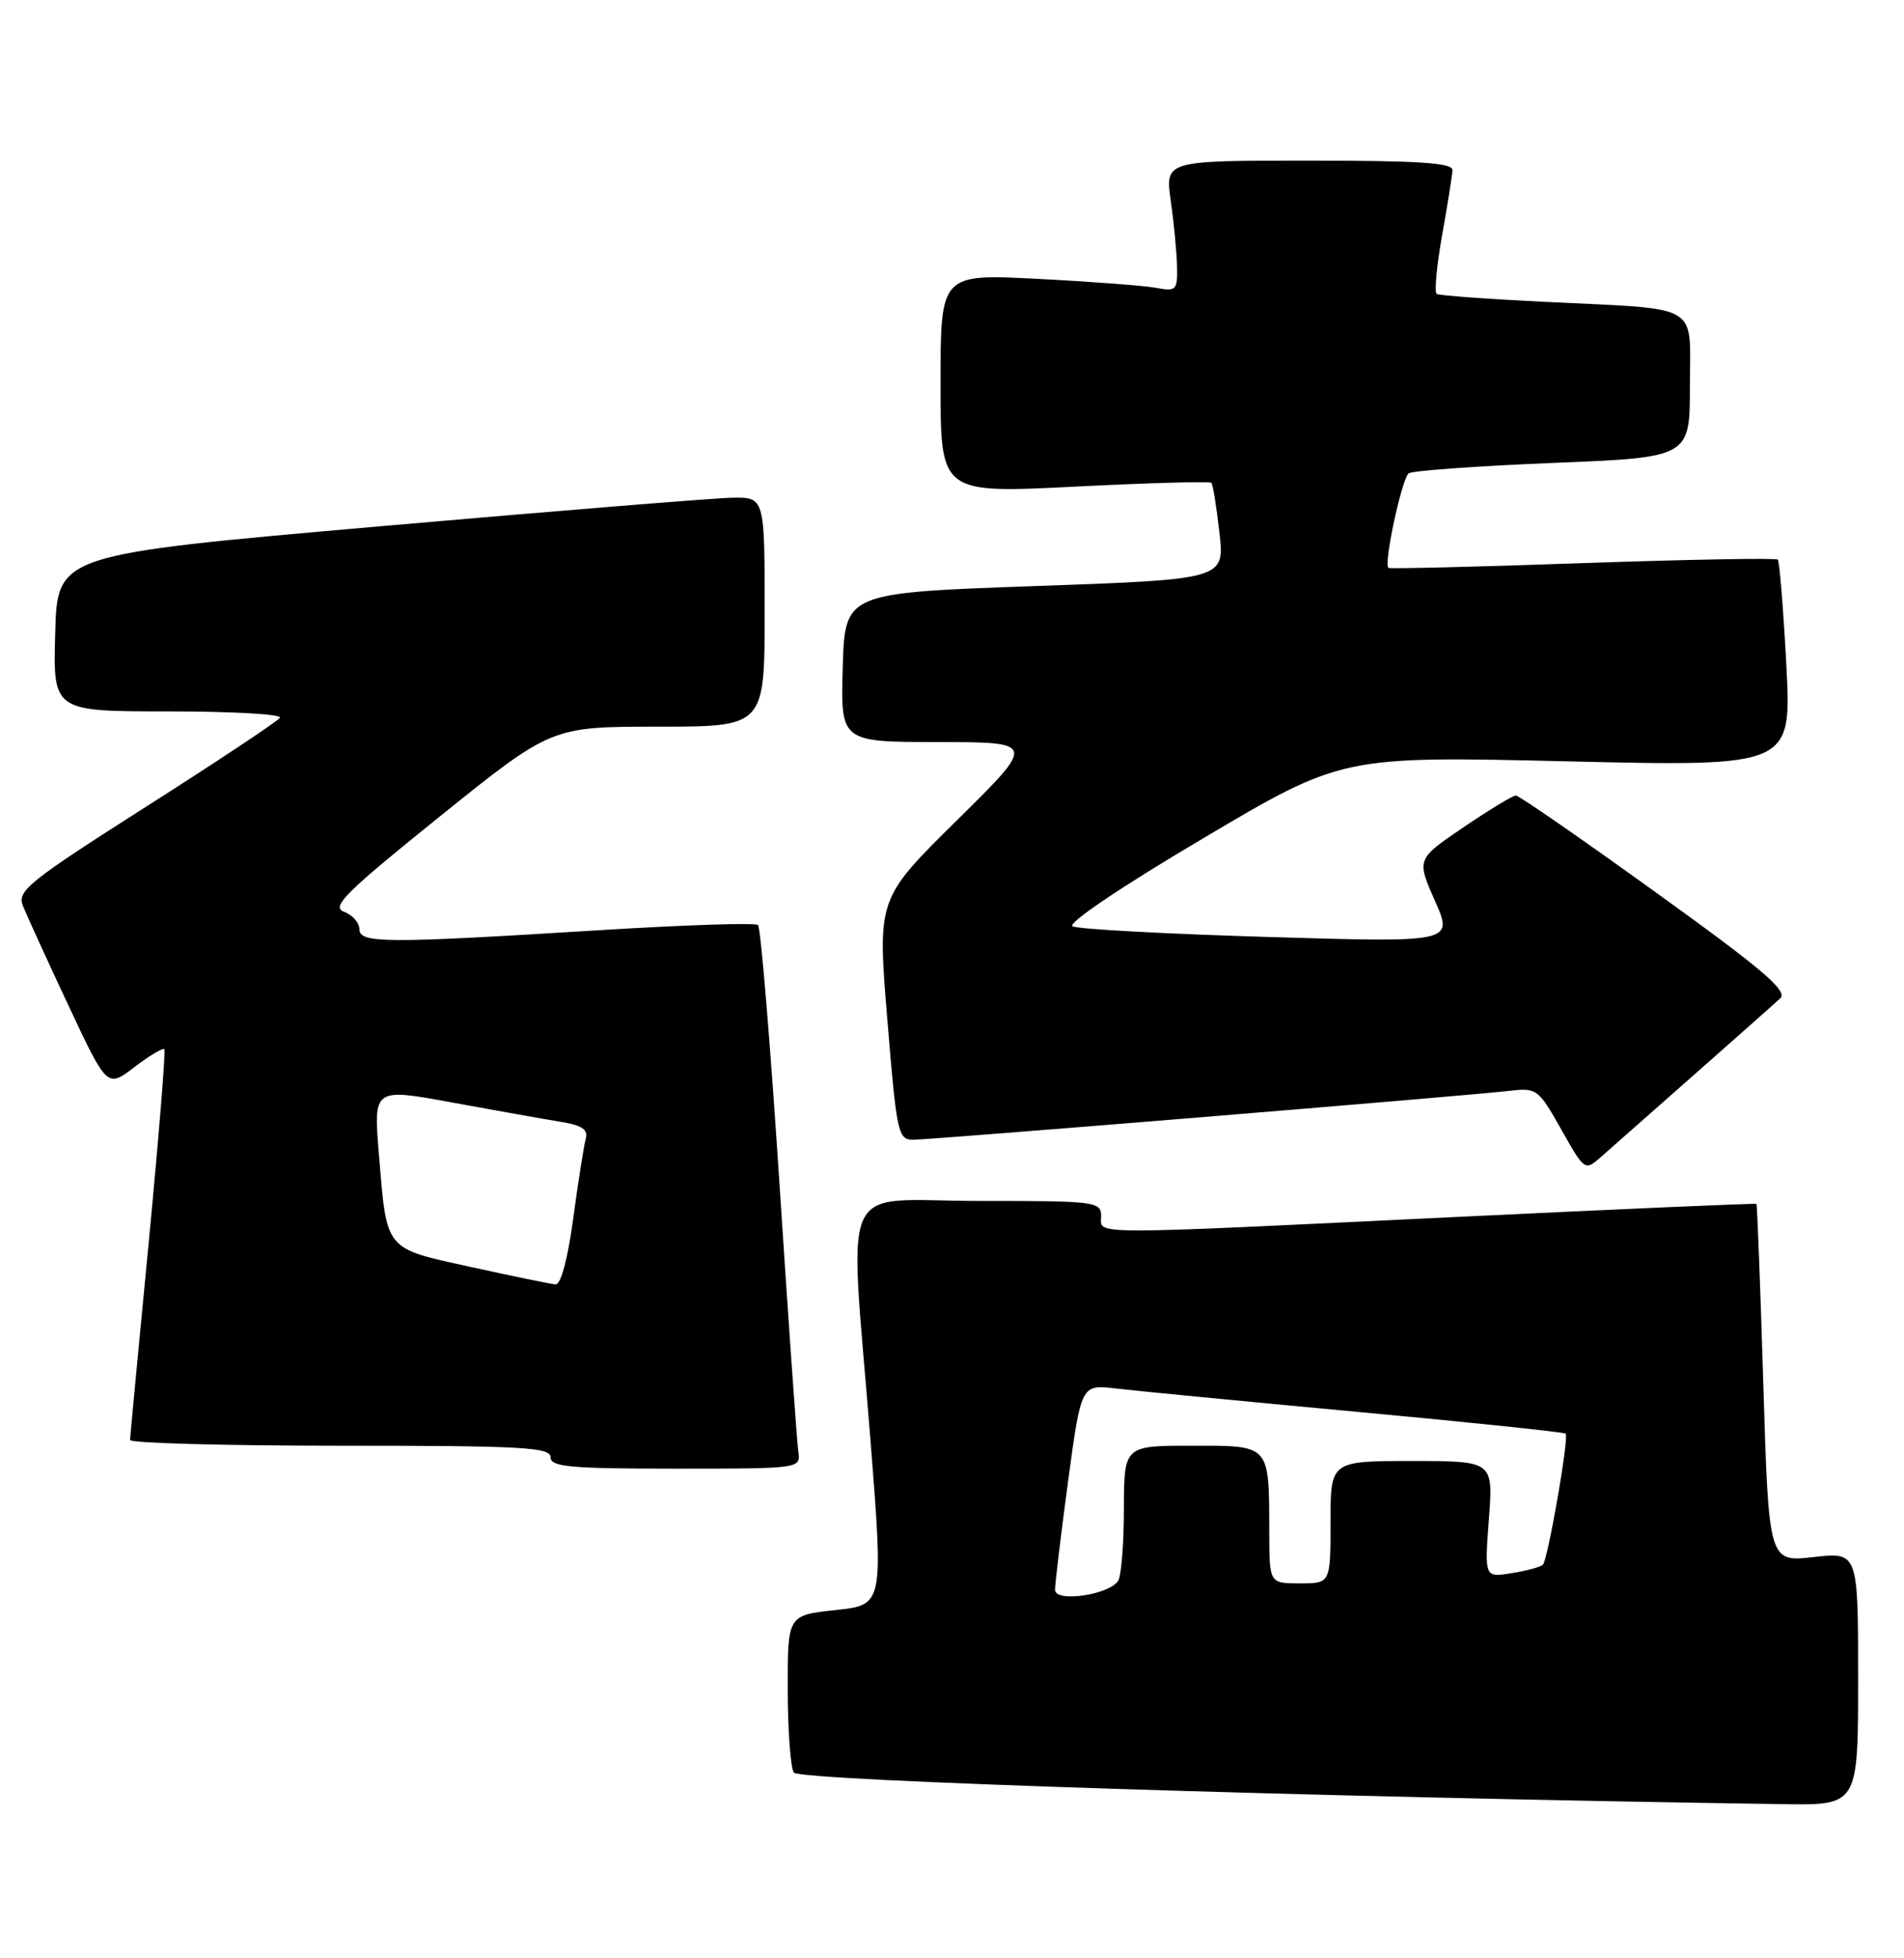 <?xml version="1.0" encoding="UTF-8" standalone="no"?>
<!DOCTYPE svg PUBLIC "-//W3C//DTD SVG 1.1//EN" "http://www.w3.org/Graphics/SVG/1.1/DTD/svg11.dtd" >
<svg xmlns="http://www.w3.org/2000/svg" xmlns:xlink="http://www.w3.org/1999/xlink" version="1.1" viewBox="0 0 249 256">
 <g >
 <path fill="currentColor"
d=" M 243.00 219.45 C 243.00 202.90 243.00 202.90 237.16 203.56 C 231.31 204.22 231.31 204.22 230.60 180.89 C 230.21 168.06 229.80 157.48 229.70 157.39 C 229.59 157.29 212.18 158.05 191.00 159.07 C 141.28 161.46 144.00 161.47 144.00 159.00 C 144.00 157.08 143.33 157.00 128.00 157.00 C 109.36 157.00 111.06 153.25 113.83 188.16 C 115.54 209.82 115.54 209.82 109.27 210.49 C 103.00 211.16 103.00 211.16 103.02 220.83 C 103.02 226.15 103.38 231.05 103.81 231.73 C 104.49 232.80 172.37 234.97 233.25 235.86 C 243.00 236.00 243.00 236.00 243.00 219.45 Z  M 104.40 189.75 C 104.22 188.51 103.10 172.65 101.92 154.50 C 100.73 136.35 99.48 121.24 99.13 120.93 C 98.78 120.61 89.50 120.92 78.50 121.60 C 50.29 123.35 47.00 123.34 47.00 121.47 C 47.00 120.63 46.09 119.60 44.98 119.19 C 43.27 118.56 45.16 116.68 57.54 106.72 C 72.11 95.00 72.11 95.00 86.06 95.00 C 100.00 95.00 100.00 95.00 100.00 80.00 C 100.00 65.00 100.00 65.00 95.75 65.07 C 93.41 65.11 72.60 66.80 49.50 68.82 C 7.50 72.50 7.50 72.50 7.22 82.75 C 6.93 93.00 6.93 93.00 22.02 93.00 C 30.33 93.00 36.89 93.37 36.61 93.83 C 36.33 94.28 28.46 99.51 19.12 105.45 C 3.79 115.21 2.23 116.46 2.98 118.38 C 3.44 119.54 6.11 125.39 8.91 131.36 C 14.01 142.23 14.01 142.23 17.57 139.51 C 19.53 138.02 21.29 136.96 21.49 137.16 C 21.68 137.35 20.76 148.76 19.44 162.51 C 18.11 176.25 17.02 187.84 17.01 188.25 C 17.01 188.66 29.38 189.00 44.50 189.00 C 68.28 189.00 72.00 189.20 72.00 190.50 C 72.00 191.77 74.48 192.00 88.36 192.00 C 104.72 192.00 104.72 192.00 104.40 189.75 Z  M 221.50 140.55 C 227.00 135.70 232.09 131.19 232.81 130.52 C 233.85 129.56 230.61 126.79 216.54 116.66 C 206.88 109.70 198.65 104.00 198.24 104.00 C 197.84 104.00 194.75 105.87 191.38 108.16 C 185.25 112.32 185.25 112.32 187.66 117.77 C 190.07 123.22 190.07 123.22 165.78 122.49 C 152.43 122.09 140.94 121.47 140.27 121.10 C 139.54 120.71 146.54 115.99 157.27 109.64 C 175.50 98.84 175.50 98.84 204.91 99.53 C 234.31 100.22 234.31 100.22 233.61 86.89 C 233.22 79.57 232.72 73.39 232.49 73.16 C 232.27 72.93 220.77 73.14 206.95 73.62 C 193.13 74.11 181.71 74.38 181.57 74.24 C 180.94 73.61 183.36 62.44 184.24 61.87 C 184.78 61.53 193.27 60.92 203.11 60.52 C 221.00 59.80 221.00 59.80 221.00 50.48 C 221.00 39.46 222.76 40.48 202.00 39.46 C 194.57 39.10 188.23 38.63 187.89 38.43 C 187.56 38.23 187.88 34.78 188.59 30.78 C 189.31 26.78 189.92 22.94 189.95 22.25 C 189.99 21.29 185.60 21.00 171.18 21.00 C 152.36 21.00 152.36 21.00 153.11 26.25 C 153.52 29.14 153.89 33.00 153.93 34.83 C 154.00 37.93 153.81 38.12 151.25 37.64 C 149.74 37.35 142.76 36.82 135.75 36.46 C 123.00 35.80 123.00 35.80 123.00 50.15 C 123.00 64.50 123.00 64.50 140.53 63.62 C 150.18 63.13 158.23 62.91 158.42 63.12 C 158.62 63.33 159.09 66.25 159.47 69.62 C 160.17 75.74 160.17 75.74 135.33 76.62 C 110.50 77.50 110.50 77.50 110.21 87.25 C 109.93 97.00 109.93 97.00 122.71 97.01 C 135.50 97.03 135.50 97.03 125.12 107.26 C 114.74 117.50 114.74 117.50 116.04 133.25 C 117.26 148.14 117.44 149.00 119.41 149.00 C 121.80 149.00 191.55 143.28 197.29 142.62 C 200.99 142.19 201.16 142.32 204.17 147.64 C 207.24 153.09 207.26 153.10 209.38 151.24 C 210.54 150.21 216.00 145.40 221.50 140.55 Z  M 137.98 207.86 C 137.96 207.11 138.73 200.76 139.67 193.74 C 141.39 180.98 141.39 180.98 145.94 181.52 C 148.45 181.82 162.63 183.19 177.45 184.57 C 192.27 185.94 204.56 187.23 204.75 187.42 C 205.22 187.88 202.43 203.90 201.77 204.57 C 201.48 204.85 199.65 205.35 197.69 205.66 C 194.14 206.24 194.14 206.24 194.71 198.62 C 195.29 191.00 195.29 191.00 184.64 191.00 C 174.00 191.00 174.00 191.00 174.00 199.00 C 174.00 207.00 174.00 207.00 170.00 207.00 C 166.00 207.00 166.00 207.00 165.99 200.25 C 165.96 188.75 166.19 189.00 155.88 189.00 C 147.00 189.00 147.00 189.00 146.98 197.25 C 146.98 201.79 146.64 206.02 146.23 206.66 C 145.06 208.50 138.01 209.52 137.98 207.86 Z  M 61.61 165.64 C 50.19 163.13 50.61 163.65 49.55 150.87 C 48.84 142.24 48.84 142.24 59.17 144.14 C 64.85 145.18 71.20 146.31 73.28 146.65 C 76.12 147.11 76.94 147.66 76.60 148.88 C 76.36 149.77 75.62 154.44 74.97 159.25 C 74.25 164.60 73.35 167.96 72.65 167.91 C 72.02 167.86 67.05 166.84 61.61 165.64 Z "/>
</g>
</svg>